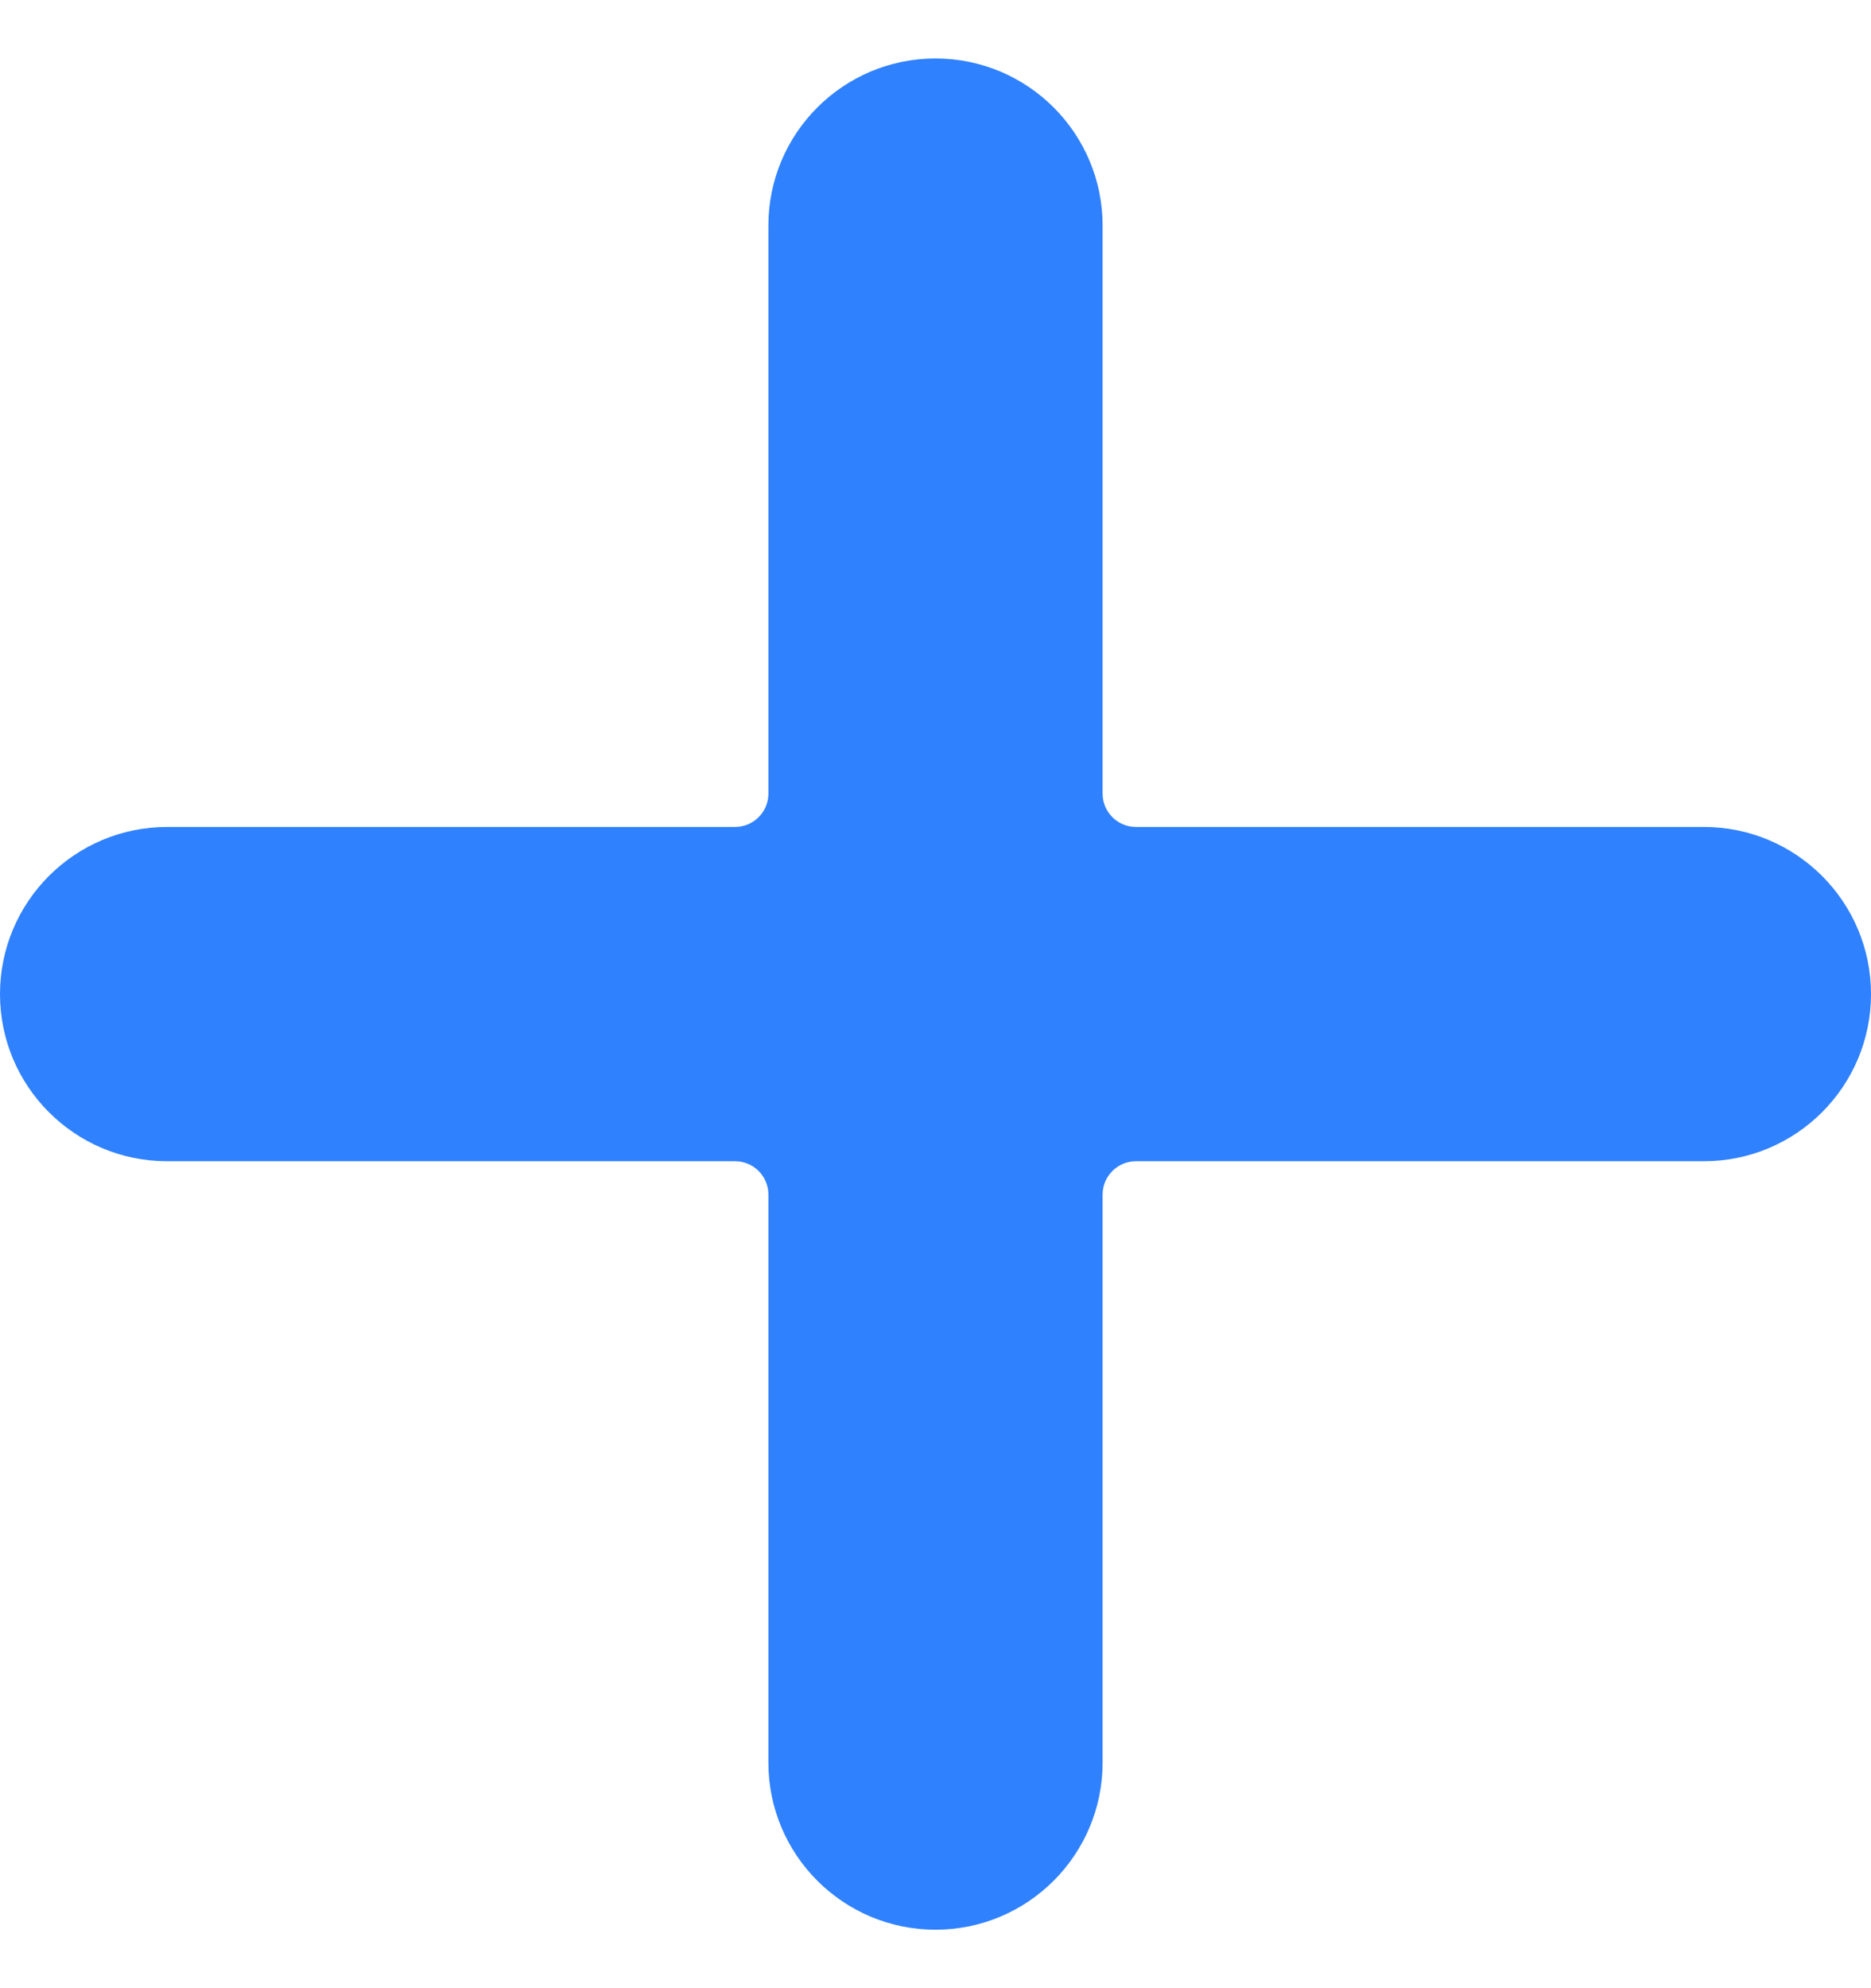 <?xml version="1.0" encoding="UTF-8"?>
<svg width="16px" height="17px" viewBox="0 0 16 17" version="1.1" xmlns="http://www.w3.org/2000/svg" xmlns:xlink="http://www.w3.org/1999/xlink">
    <title>plus</title>
    <g id="Page-1" stroke="none" stroke-width="1" fill="none" fill-rule="evenodd">
        <path d="M14.571,7.071 L9.714,7.071 C9.557,7.071 9.429,6.943 9.429,6.786 L9.429,1.929 C9.429,1.14 8.789,0.5 8,0.5 C7.211,0.5 6.571,1.14 6.571,1.929 L6.571,6.786 C6.571,6.943 6.443,7.071 6.286,7.071 L1.429,7.071 C0.64,7.071 0,7.711 0,8.5 C0,9.289 0.64,9.929 1.429,9.929 L6.286,9.929 C6.443,9.929 6.571,10.057 6.571,10.214 L6.571,15.071 C6.571,15.86 7.211,16.5 8,16.5 C8.789,16.5 9.429,15.86 9.429,15.071 L9.429,10.214 C9.429,10.057 9.557,9.929 9.714,9.929 L14.571,9.929 C15.36,9.929 16,9.289 16,8.5 C16,7.711 15.36,7.071 14.571,7.071 Z" id="plus" fill="#2F81FE" transform="translate(8, 8.5) rotate(-270) translate(-8, -8.5) "></path>
    </g>
</svg>